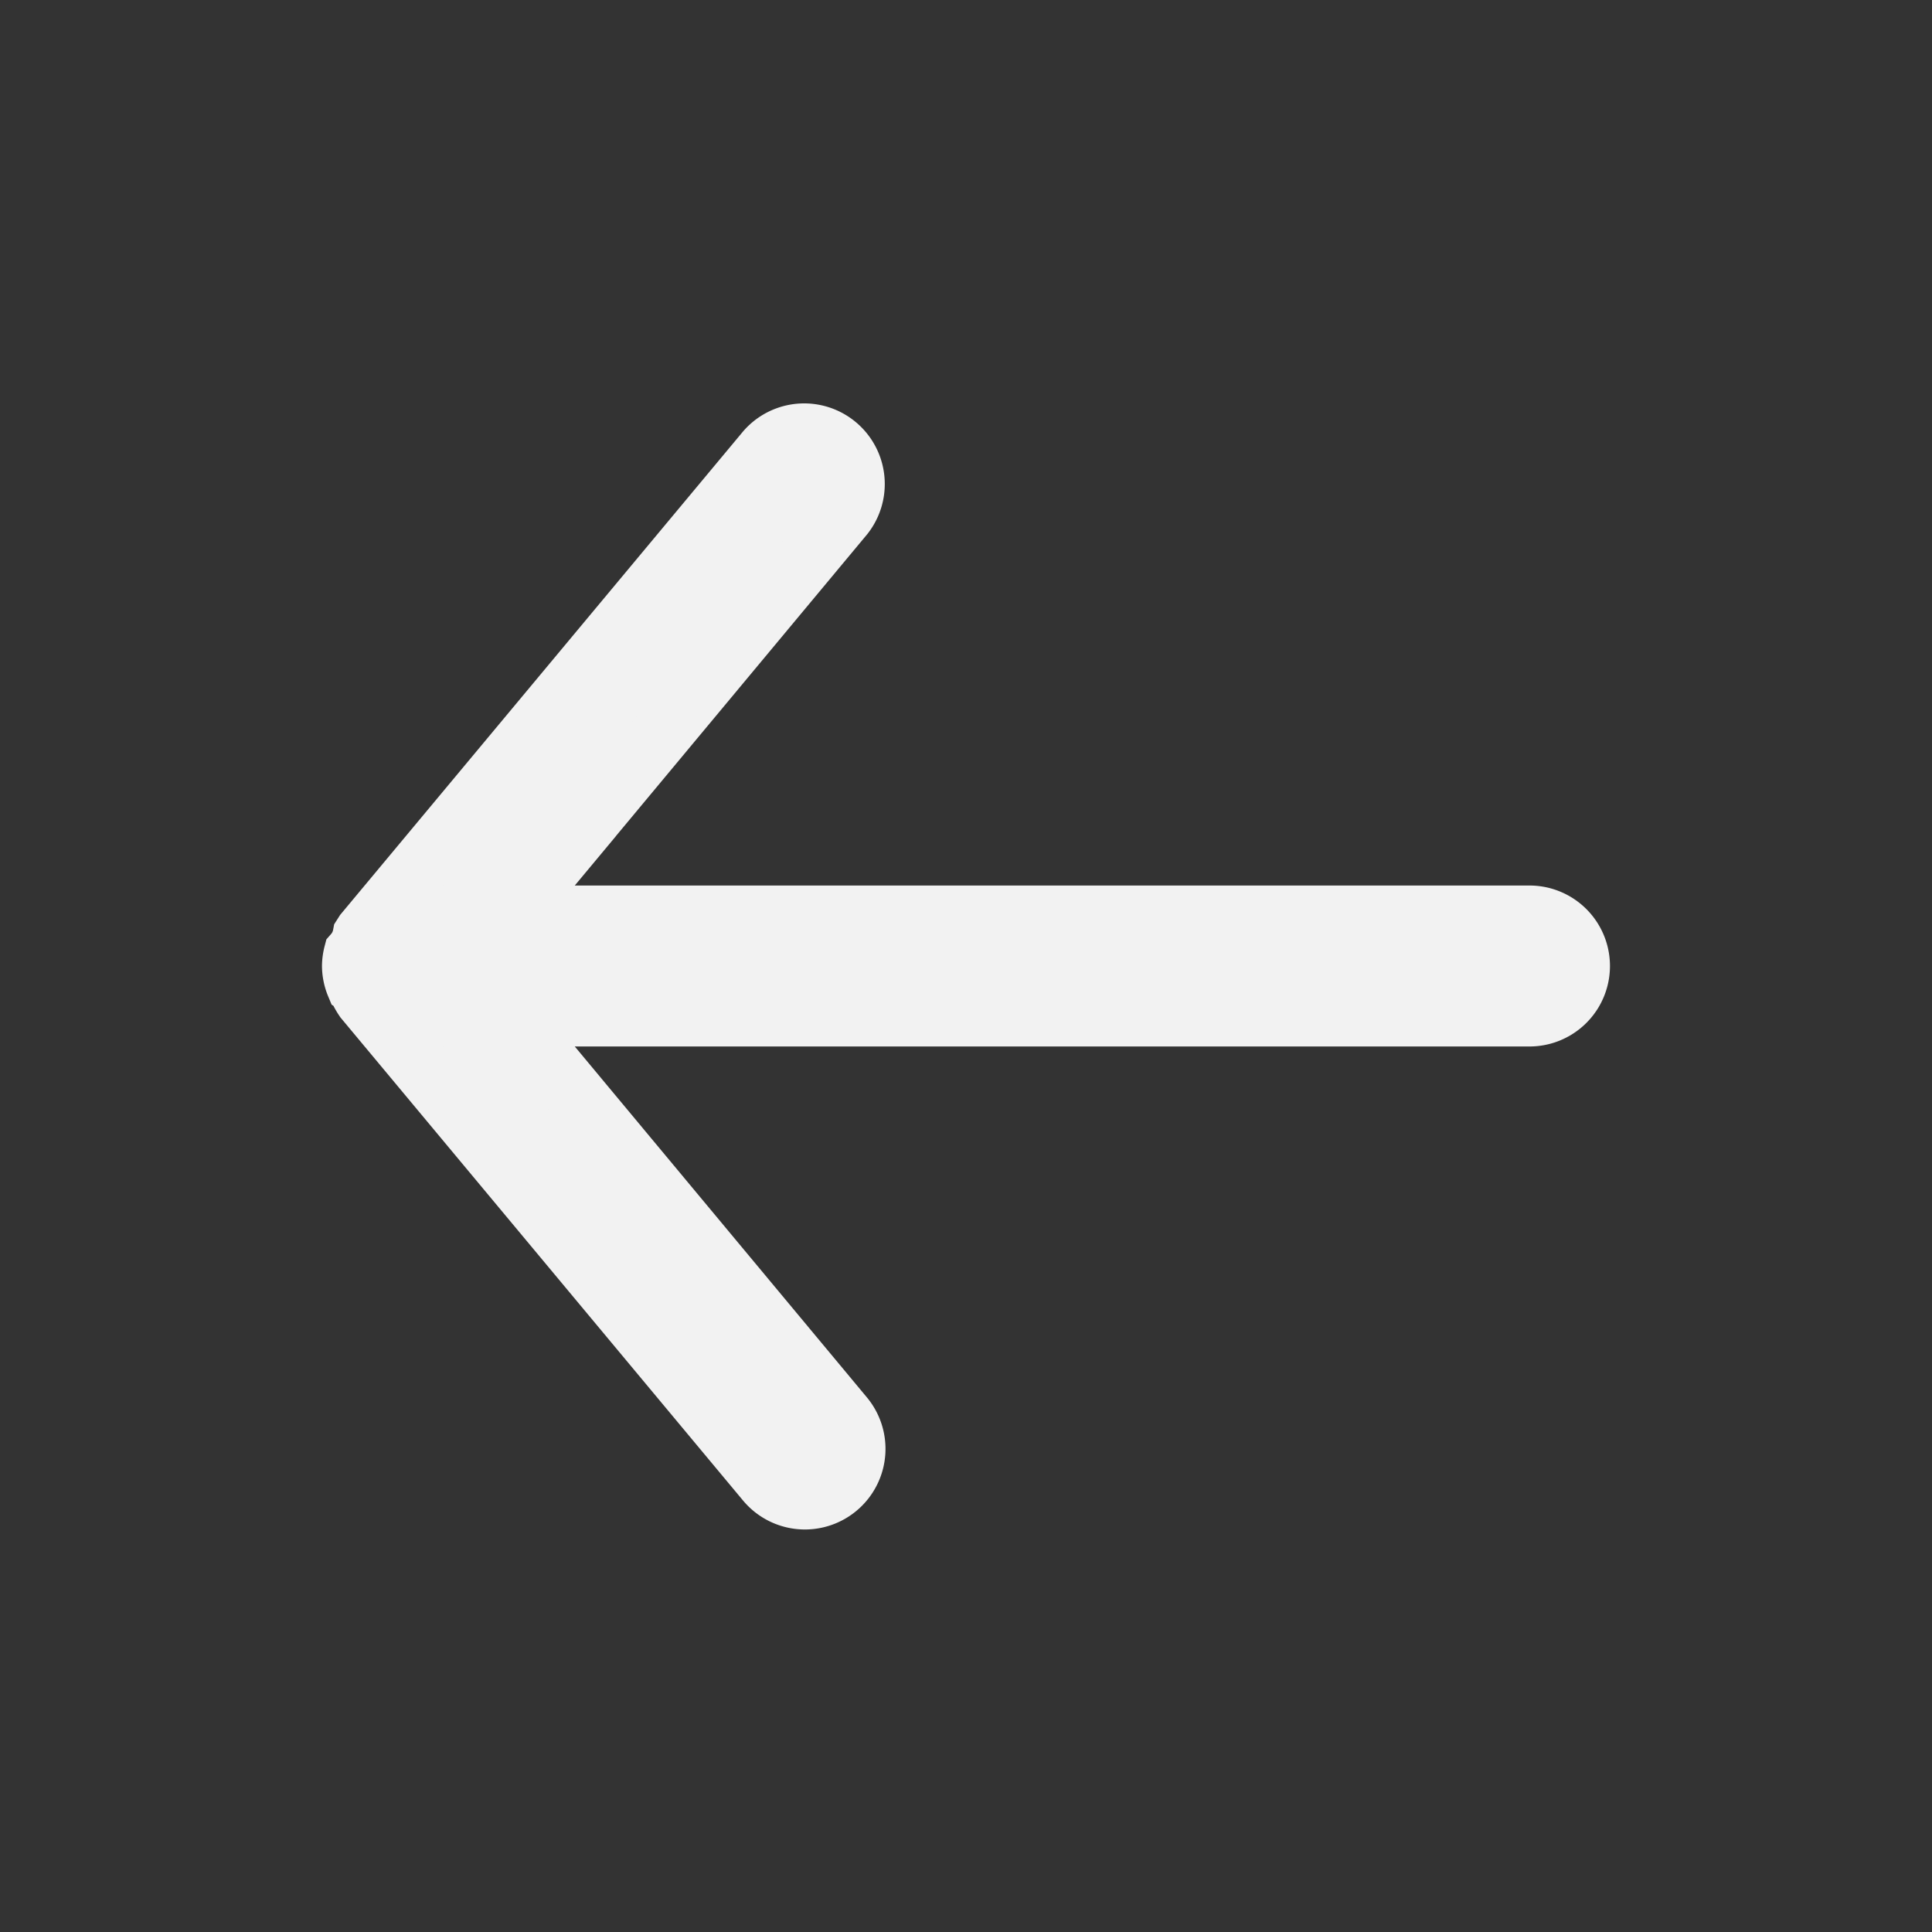 <svg width="32" height="32" fill="none" xmlns="http://www.w3.org/2000/svg"><rect width="100%" height="100%" fill="#333333" stroke="none"/><path d="M9.136 14.347l-.683.82h16.88a.833.833 0 110 1.666H8.453l.683.82 4.84 5.814h0a.835.835 0 01-.642 1.366h-.002a.834.834 0 01-.641-.3h0L6.038 16.55a1.09 1.09 0 01-.072-.122l-.055-.11-.015-.01-.005-.012A.834.834 0 015.833 16a.838.838 0 01.027-.2.64.64 0 00.148-.303l.03-.047 6.653-7.983h0a.835.835 0 011.284 1.067l-4.84 5.813z" fill="#F2F2F2" stroke="#F2F2F2"/></svg>